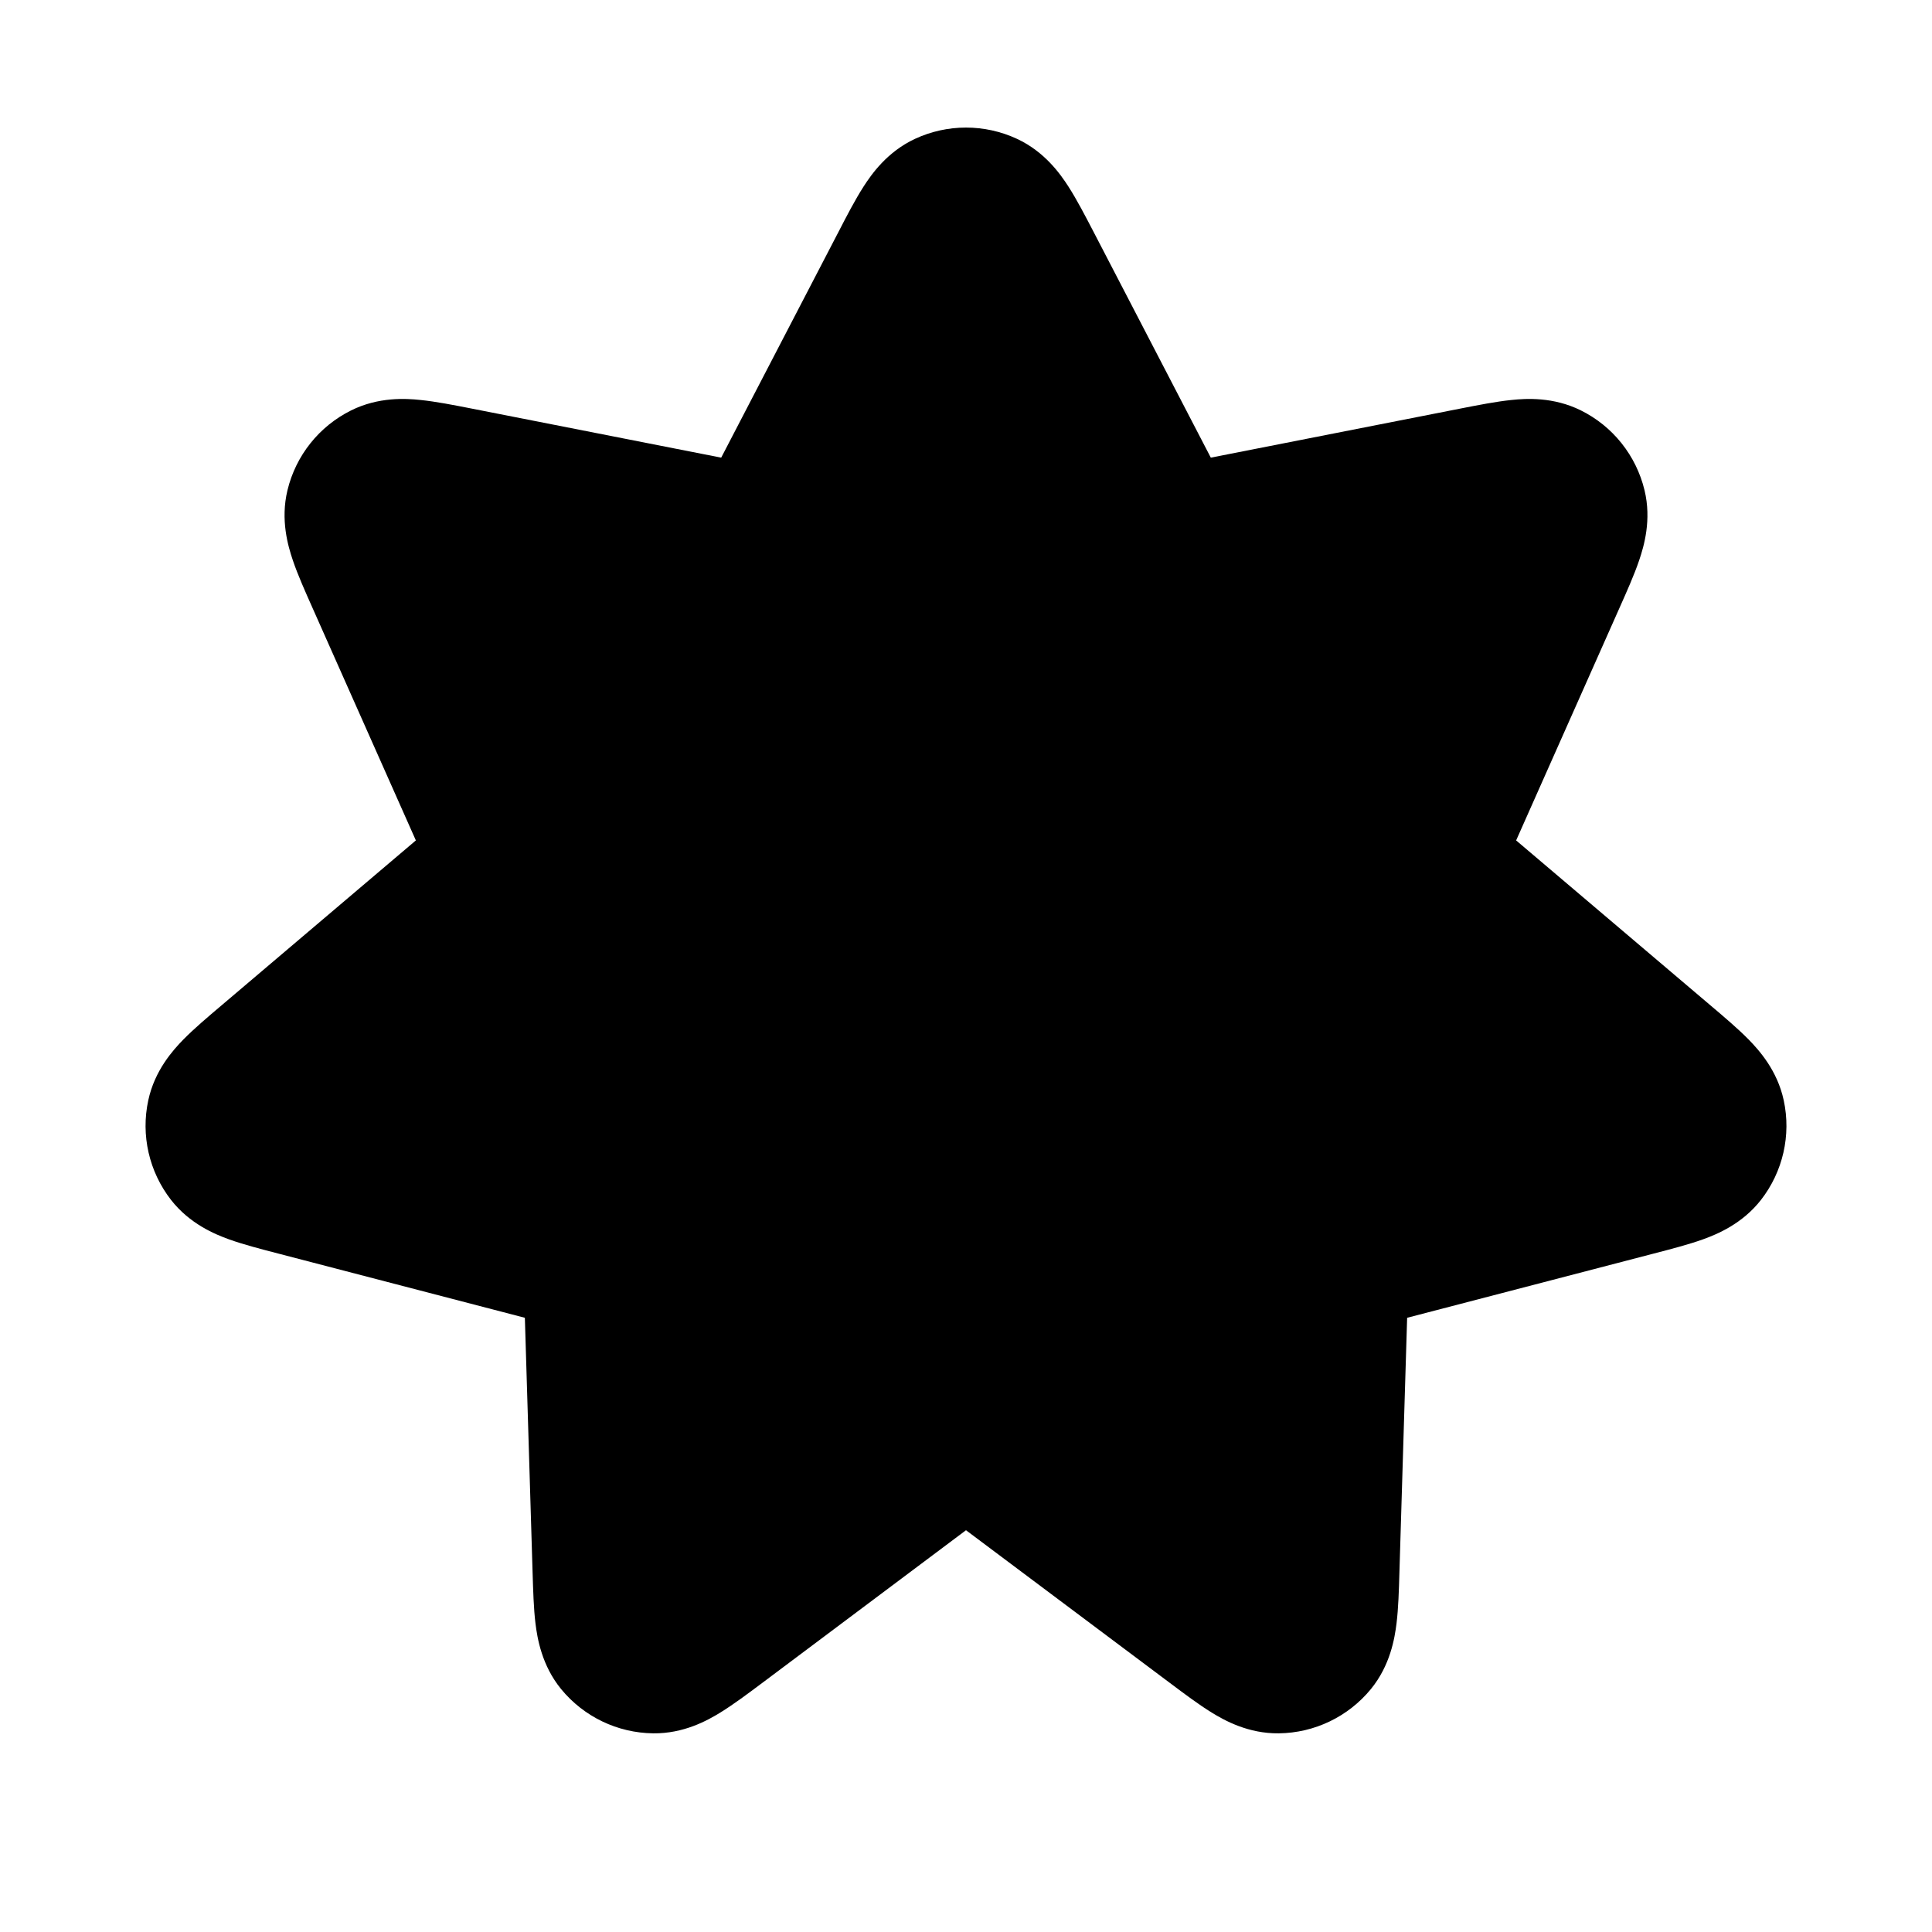 <svg viewBox="0 0 24 24" fill="none" xmlns="http://www.w3.org/2000/svg">
<path d="M12.634 1.725C12.232 1.538 11.768 1.538 11.366 1.725C11.021 1.886 10.827 2.163 10.726 2.32C10.624 2.479 10.519 2.681 10.419 2.875L8.959 5.685L5.852 5.074C5.637 5.032 5.414 4.988 5.226 4.969C5.041 4.949 4.703 4.929 4.362 5.098C3.965 5.295 3.675 5.658 3.571 6.09C3.482 6.459 3.578 6.784 3.638 6.961C3.698 7.139 3.791 7.347 3.88 7.547L5.166 10.44L2.752 12.489C2.585 12.63 2.412 12.777 2.279 12.912C2.149 13.045 1.922 13.296 1.842 13.668C1.748 14.102 1.852 14.555 2.124 14.905C2.357 15.204 2.671 15.333 2.846 15.396C3.024 15.46 3.244 15.517 3.456 15.572L6.52 16.37L6.616 19.535C6.623 19.754 6.629 19.981 6.652 20.168C6.675 20.353 6.73 20.688 6.97 20.982C7.251 21.325 7.67 21.527 8.114 21.532C8.493 21.537 8.789 21.372 8.948 21.274C9.109 21.175 9.291 21.039 9.466 20.908L12 19.009L14.534 20.907C14.71 21.039 14.891 21.175 15.052 21.274C15.211 21.372 15.507 21.537 15.886 21.532C16.33 21.527 16.749 21.325 17.03 20.982C17.27 20.688 17.325 20.353 17.348 20.168C17.371 19.981 17.378 19.754 17.384 19.535L17.48 16.37L20.544 15.572C20.756 15.517 20.976 15.46 21.154 15.396C21.329 15.333 21.643 15.204 21.876 14.905C22.148 14.555 22.252 14.102 22.158 13.668C22.078 13.296 21.851 13.045 21.721 12.912C21.588 12.777 21.415 12.63 21.248 12.489L18.834 10.44L20.12 7.547C20.209 7.347 20.302 7.139 20.362 6.961C20.422 6.784 20.518 6.459 20.429 6.09C20.325 5.658 20.035 5.295 19.638 5.098C19.297 4.929 18.959 4.949 18.774 4.969C18.586 4.988 18.363 5.032 18.148 5.074L15.041 5.685L13.582 2.875C13.481 2.681 13.376 2.479 13.274 2.32C13.173 2.163 12.979 1.886 12.634 1.725Z" fill="currentColor"/>
</svg>
